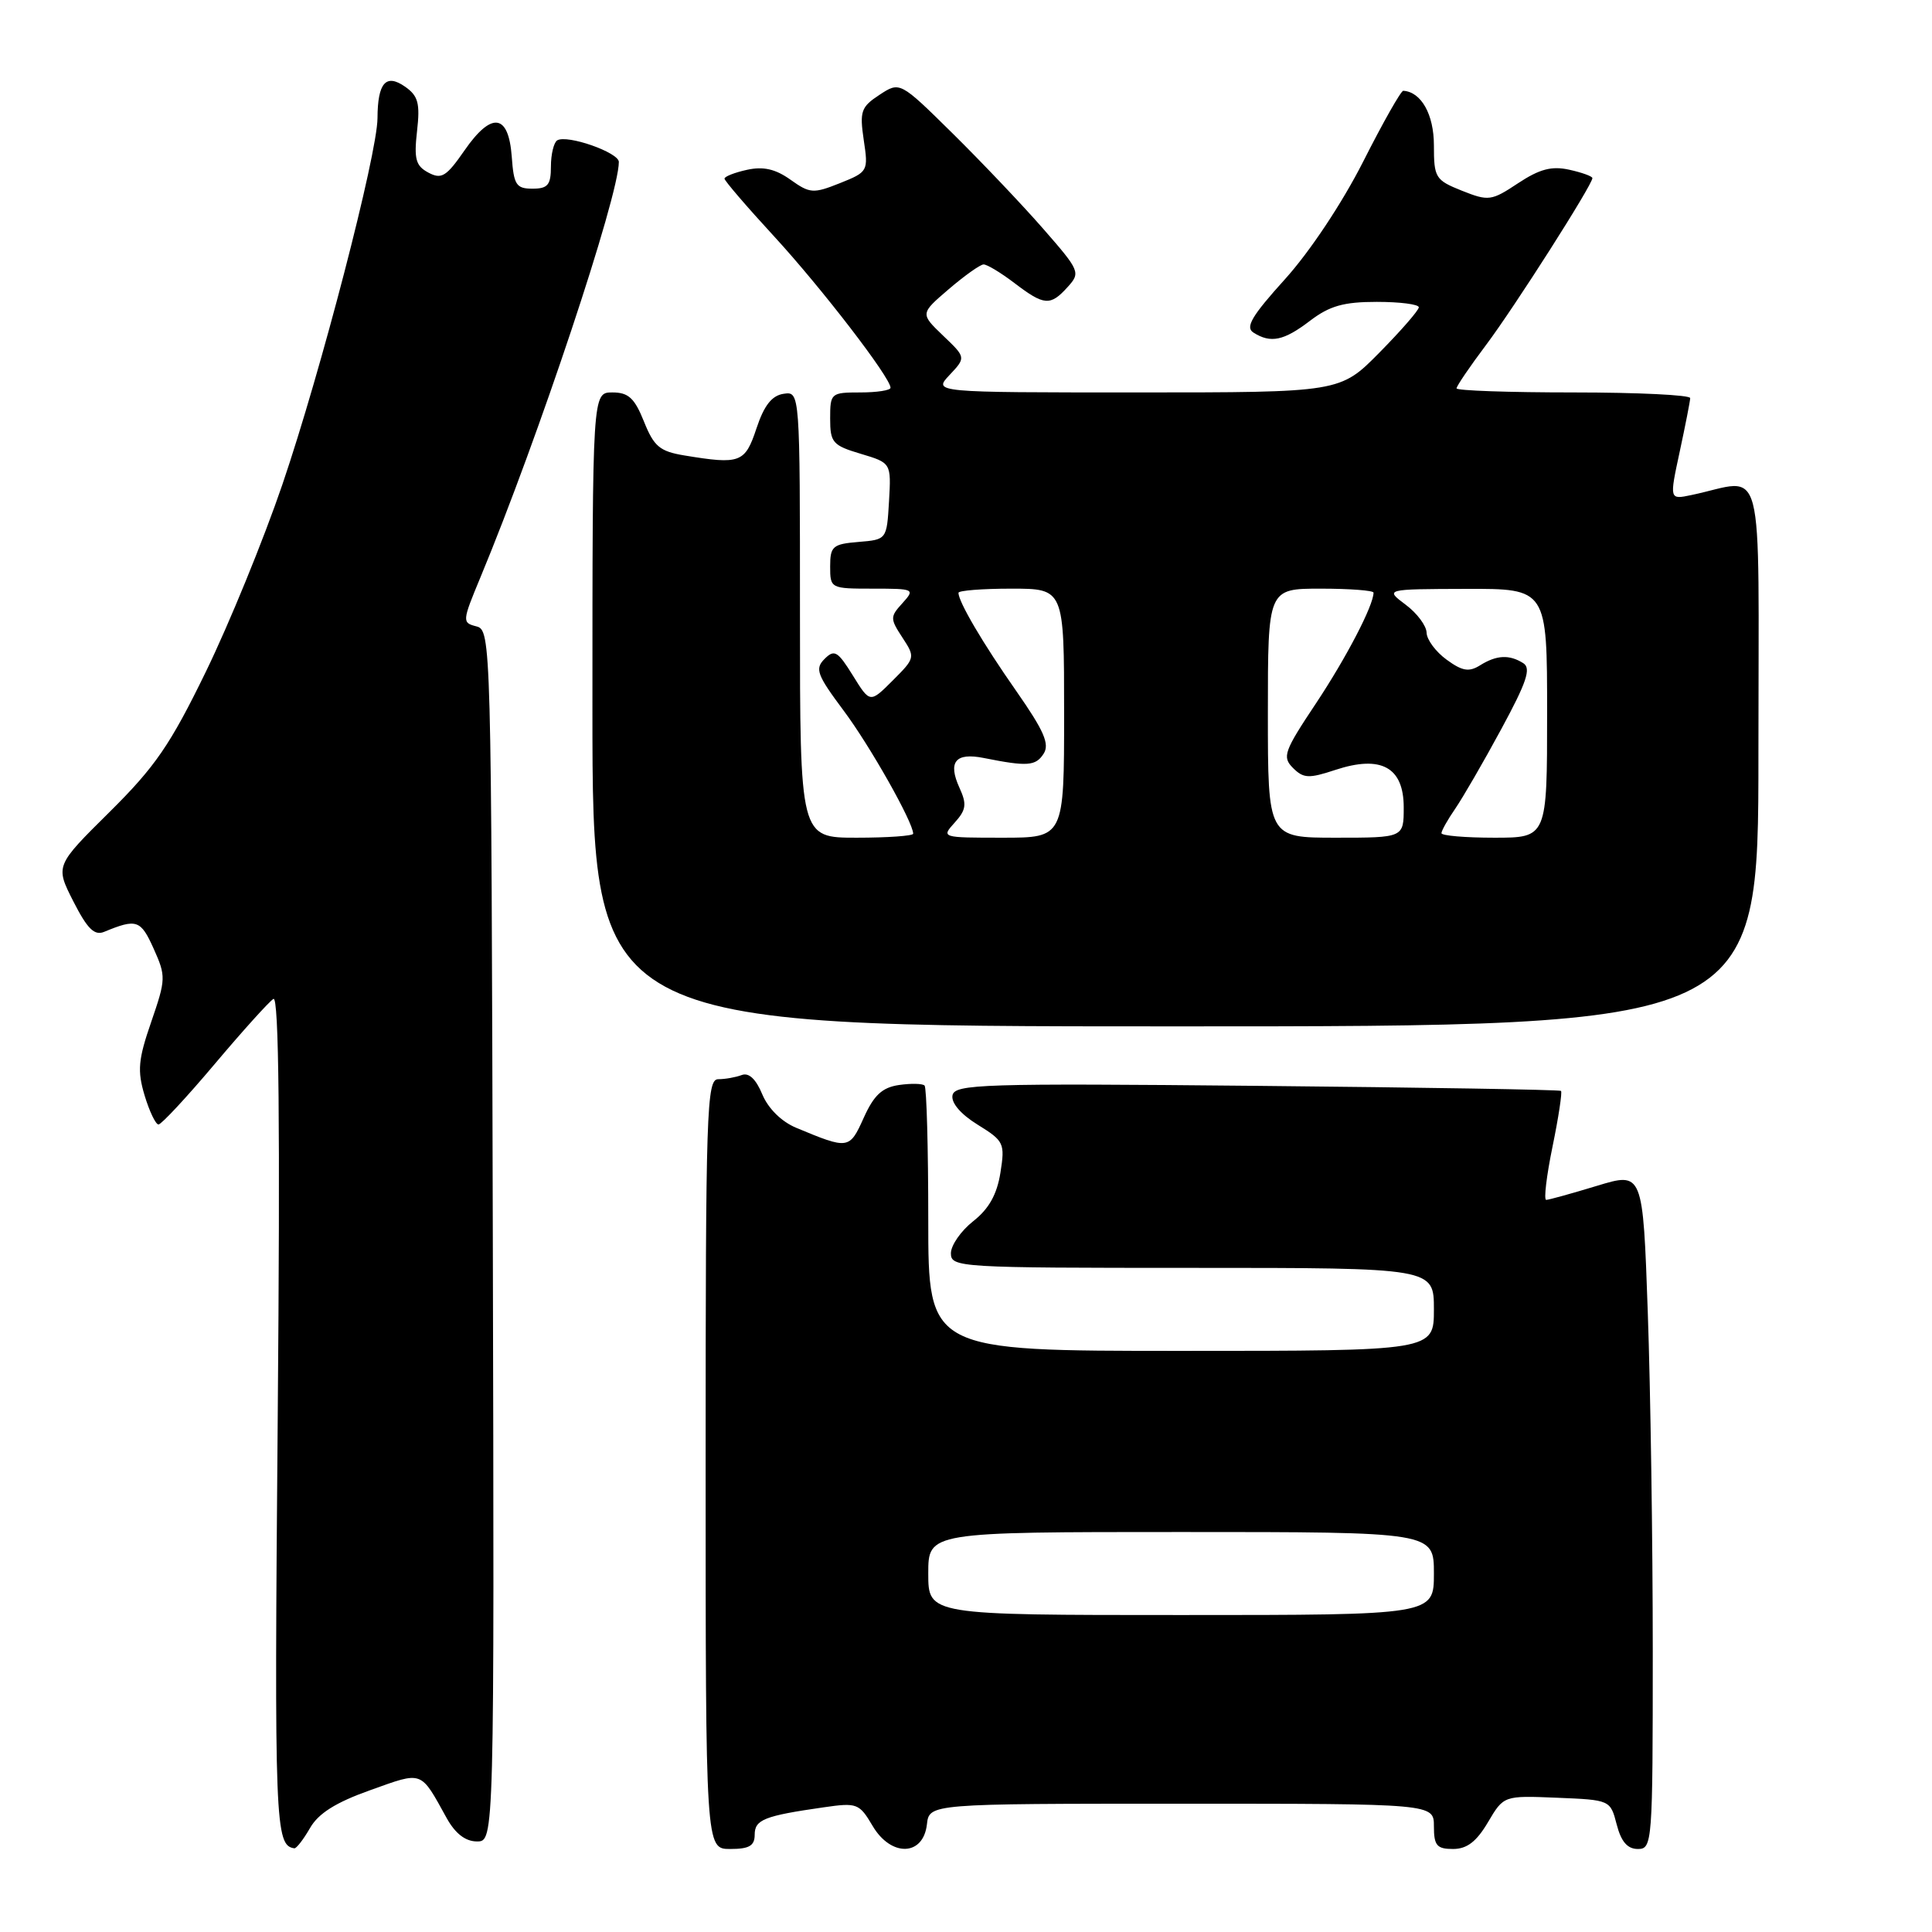 <?xml version="1.0" encoding="UTF-8" standalone="no"?>
<!DOCTYPE svg PUBLIC "-//W3C//DTD SVG 1.1//EN" "http://www.w3.org/Graphics/SVG/1.1/DTD/svg11.dtd" >
<svg xmlns="http://www.w3.org/2000/svg" xmlns:xlink="http://www.w3.org/1999/xlink" version="1.1" viewBox="0 0 256 256">
 <g >
 <path fill="currentColor"
d=" M 41.07 242.24 C 42.18 240.29 44.47 238.84 49.05 237.21 C 56.10 234.69 55.66 234.53 59.20 240.93 C 60.34 242.97 61.68 244.00 63.20 244.00 C 65.50 244.00 65.50 244.00 65.30 163.75 C 65.10 84.87 65.07 83.49 63.13 83.00 C 61.22 82.51 61.23 82.35 63.66 76.50 C 71.30 58.12 82.00 26.00 82.00 21.46 C 82.00 20.20 75.14 17.80 73.83 18.60 C 73.38 18.89 73.00 20.44 73.00 22.06 C 73.00 24.51 72.59 25.00 70.56 25.00 C 68.40 25.00 68.08 24.51 67.81 20.76 C 67.39 15.05 65.14 14.75 61.55 19.93 C 59.14 23.41 58.50 23.80 56.76 22.87 C 55.09 21.98 54.84 21.08 55.26 17.37 C 55.68 13.69 55.41 12.70 53.68 11.49 C 51.14 9.71 50.04 10.96 50.02 15.66 C 49.99 20.45 42.52 49.22 37.41 64.22 C 34.92 71.52 30.36 82.67 27.28 89.00 C 22.56 98.70 20.56 101.61 14.50 107.61 C 7.32 114.72 7.32 114.72 9.72 119.44 C 11.58 123.09 12.51 124.01 13.81 123.47 C 18.10 121.70 18.64 121.88 20.35 125.68 C 22.00 129.35 21.99 129.74 20.04 135.40 C 18.31 140.40 18.18 141.87 19.16 145.15 C 19.80 147.27 20.63 149.00 21.00 149.00 C 21.38 149.00 24.73 145.40 28.44 141.00 C 32.15 136.60 35.66 132.71 36.23 132.36 C 36.96 131.91 37.13 148.95 36.80 187.83 C 36.34 241.84 36.45 244.54 39.00 244.91 C 39.27 244.95 40.20 243.75 41.07 242.24 Z  M 100.00 243.11 C 100.00 241.11 101.26 240.61 109.14 239.48 C 113.56 238.84 113.86 238.95 115.63 241.95 C 118.07 246.08 122.33 245.97 122.82 241.75 C 123.13 239.00 123.13 239.00 156.57 239.00 C 190.00 239.00 190.00 239.00 190.00 242.00 C 190.00 244.54 190.39 245.00 192.53 245.00 C 194.38 245.00 195.64 244.03 197.16 241.46 C 199.25 237.92 199.25 237.92 206.31 238.21 C 213.36 238.50 213.38 238.51 214.22 241.75 C 214.81 244.03 215.64 245.00 217.03 245.00 C 218.94 245.00 219.00 244.21 219.00 218.75 C 219.00 204.31 218.70 184.12 218.34 173.89 C 217.69 155.28 217.69 155.28 211.60 157.13 C 208.24 158.15 205.22 158.99 204.88 158.99 C 204.54 159.00 204.92 155.81 205.72 151.92 C 206.52 148.03 207.02 144.71 206.84 144.55 C 206.65 144.39 188.51 144.09 166.52 143.88 C 130.10 143.53 126.50 143.65 126.21 145.14 C 126.02 146.14 127.31 147.65 129.55 149.03 C 133.04 151.19 133.18 151.48 132.56 155.40 C 132.10 158.28 131.03 160.19 128.95 161.82 C 127.33 163.10 126.00 165.01 126.00 166.07 C 126.00 167.94 127.07 168.00 158.00 168.00 C 190.00 168.00 190.00 168.00 190.00 173.50 C 190.00 179.00 190.00 179.00 156.50 179.00 C 123.00 179.00 123.00 179.00 123.00 161.67 C 123.00 152.13 122.78 144.11 122.51 143.84 C 122.23 143.57 120.71 143.54 119.11 143.77 C 116.89 144.10 115.80 145.11 114.45 148.11 C 112.55 152.32 112.44 152.33 105.48 149.43 C 103.53 148.61 101.78 146.87 101.00 144.99 C 100.16 142.97 99.22 142.09 98.28 142.45 C 97.48 142.75 96.09 143.00 95.17 143.00 C 93.63 143.00 93.50 147.05 93.50 194.00 C 93.50 245.00 93.50 245.00 96.75 245.00 C 99.27 245.00 100.00 244.58 100.00 243.11 Z  M 233.00 99.88 C 233.00 59.51 234.04 63.53 224.10 65.60 C 221.20 66.21 221.20 66.21 222.57 59.85 C 223.32 56.36 223.95 53.16 223.96 52.75 C 223.98 52.34 217.03 52.00 208.50 52.00 C 199.97 52.00 193.00 51.76 193.00 51.46 C 193.00 51.16 194.76 48.57 196.91 45.71 C 200.68 40.69 211.00 24.49 211.00 23.60 C 211.00 23.36 209.62 22.86 207.94 22.49 C 205.60 21.97 204.00 22.40 201.15 24.28 C 197.61 26.63 197.24 26.67 193.71 25.27 C 190.19 23.86 190.00 23.55 190.00 19.25 C 190.00 15.17 188.32 12.17 185.94 12.03 C 185.64 12.01 183.25 16.23 180.63 21.41 C 177.83 26.93 173.55 33.36 170.27 36.99 C 165.86 41.87 164.97 43.37 166.09 44.07 C 168.37 45.52 170.11 45.16 173.59 42.50 C 176.18 40.53 178.04 40.00 182.43 40.00 C 185.49 40.00 188.00 40.32 188.00 40.72 C 188.00 41.11 185.65 43.81 182.78 46.72 C 177.57 52.00 177.57 52.00 150.61 52.00 C 123.65 52.00 123.65 52.00 125.82 49.69 C 128.00 47.37 128.00 47.37 124.96 44.47 C 121.93 41.56 121.93 41.56 125.71 38.32 C 127.80 36.53 129.87 35.06 130.32 35.04 C 130.77 35.02 132.61 36.13 134.41 37.50 C 138.36 40.51 139.17 40.58 141.47 38.03 C 143.20 36.12 143.10 35.89 138.20 30.28 C 135.42 27.10 130.02 21.42 126.20 17.65 C 119.24 10.79 119.24 10.79 116.53 12.57 C 114.09 14.17 113.89 14.75 114.45 18.55 C 115.07 22.68 115.02 22.78 111.29 24.27 C 107.76 25.68 107.31 25.64 104.74 23.81 C 102.75 22.39 101.14 22.03 98.99 22.50 C 97.34 22.86 96.00 23.39 96.00 23.67 C 96.00 23.95 98.96 27.40 102.59 31.34 C 108.85 38.15 118.00 50.04 118.00 51.38 C 118.00 51.72 116.20 52.00 114.00 52.00 C 110.10 52.00 110.00 52.09 110.00 55.46 C 110.00 58.64 110.33 59.02 114.05 60.13 C 118.09 61.34 118.09 61.34 117.80 66.42 C 117.50 71.50 117.50 71.50 113.75 71.81 C 110.34 72.09 110.00 72.39 110.00 75.06 C 110.00 77.97 110.06 78.00 115.65 78.00 C 121.16 78.00 121.27 78.05 119.58 79.92 C 117.93 81.73 117.93 81.97 119.58 84.49 C 121.29 87.10 121.27 87.19 118.30 90.16 C 115.28 93.18 115.28 93.18 113.01 89.51 C 111.00 86.27 110.56 86.01 109.26 87.31 C 107.95 88.62 108.25 89.42 111.78 94.15 C 115.28 98.83 121.00 108.96 121.00 110.47 C 121.00 110.76 117.62 111.00 113.50 111.00 C 106.00 111.00 106.00 111.00 106.00 81.43 C 106.00 51.86 106.00 51.86 103.83 52.18 C 102.28 52.41 101.25 53.71 100.24 56.75 C 98.72 61.34 98.09 61.57 90.69 60.35 C 87.42 59.81 86.65 59.16 85.33 55.86 C 84.08 52.74 83.27 52.00 81.14 52.00 C 78.50 52.00 78.50 52.00 78.50 94.00 C 78.50 136.00 78.50 136.00 155.75 136.00 C 233.00 136.00 233.00 136.00 233.00 99.88 Z  M 123.00 208.50 C 123.00 203.00 123.00 203.00 156.50 203.00 C 190.00 203.00 190.00 203.00 190.00 208.50 C 190.00 214.00 190.00 214.00 156.50 214.00 C 123.00 214.00 123.00 214.00 123.00 208.50 Z  M 126.50 109.00 C 128.02 107.32 128.13 106.57 127.15 104.42 C 125.56 100.95 126.59 99.68 130.37 100.44 C 136.12 101.59 137.23 101.51 138.28 99.88 C 139.11 98.60 138.34 96.84 134.67 91.58 C 130.23 85.24 127.00 79.74 127.00 78.55 C 127.00 78.25 130.15 78.00 134.00 78.00 C 141.00 78.00 141.00 78.00 141.00 94.50 C 141.00 111.00 141.00 111.00 132.85 111.00 C 124.75 111.00 124.70 110.99 126.50 109.00 Z  M 168.00 94.50 C 168.00 78.00 168.00 78.00 175.00 78.00 C 178.85 78.00 182.00 78.24 182.00 78.53 C 182.00 80.22 178.41 87.12 174.38 93.19 C 170.13 99.57 169.87 100.30 171.33 101.76 C 172.72 103.15 173.43 103.18 176.96 102.01 C 183.01 100.02 186.00 101.66 186.00 106.98 C 186.00 111.00 186.00 111.00 177.00 111.00 C 168.00 111.00 168.00 111.00 168.00 94.50 Z  M 191.00 110.40 C 191.00 110.08 191.82 108.61 192.83 107.15 C 193.83 105.69 196.58 100.95 198.92 96.62 C 202.29 90.40 202.91 88.56 201.85 87.88 C 200.00 86.71 198.31 86.79 196.13 88.15 C 194.65 89.08 193.76 88.93 191.67 87.40 C 190.24 86.36 189.05 84.75 189.03 83.83 C 189.01 82.92 187.76 81.24 186.25 80.12 C 183.50 78.06 183.50 78.06 194.25 78.03 C 205.00 78.00 205.00 78.00 205.00 94.50 C 205.00 111.00 205.00 111.00 198.00 111.00 C 194.15 111.00 191.00 110.73 191.00 110.40 Z "/>
</g>
</svg>